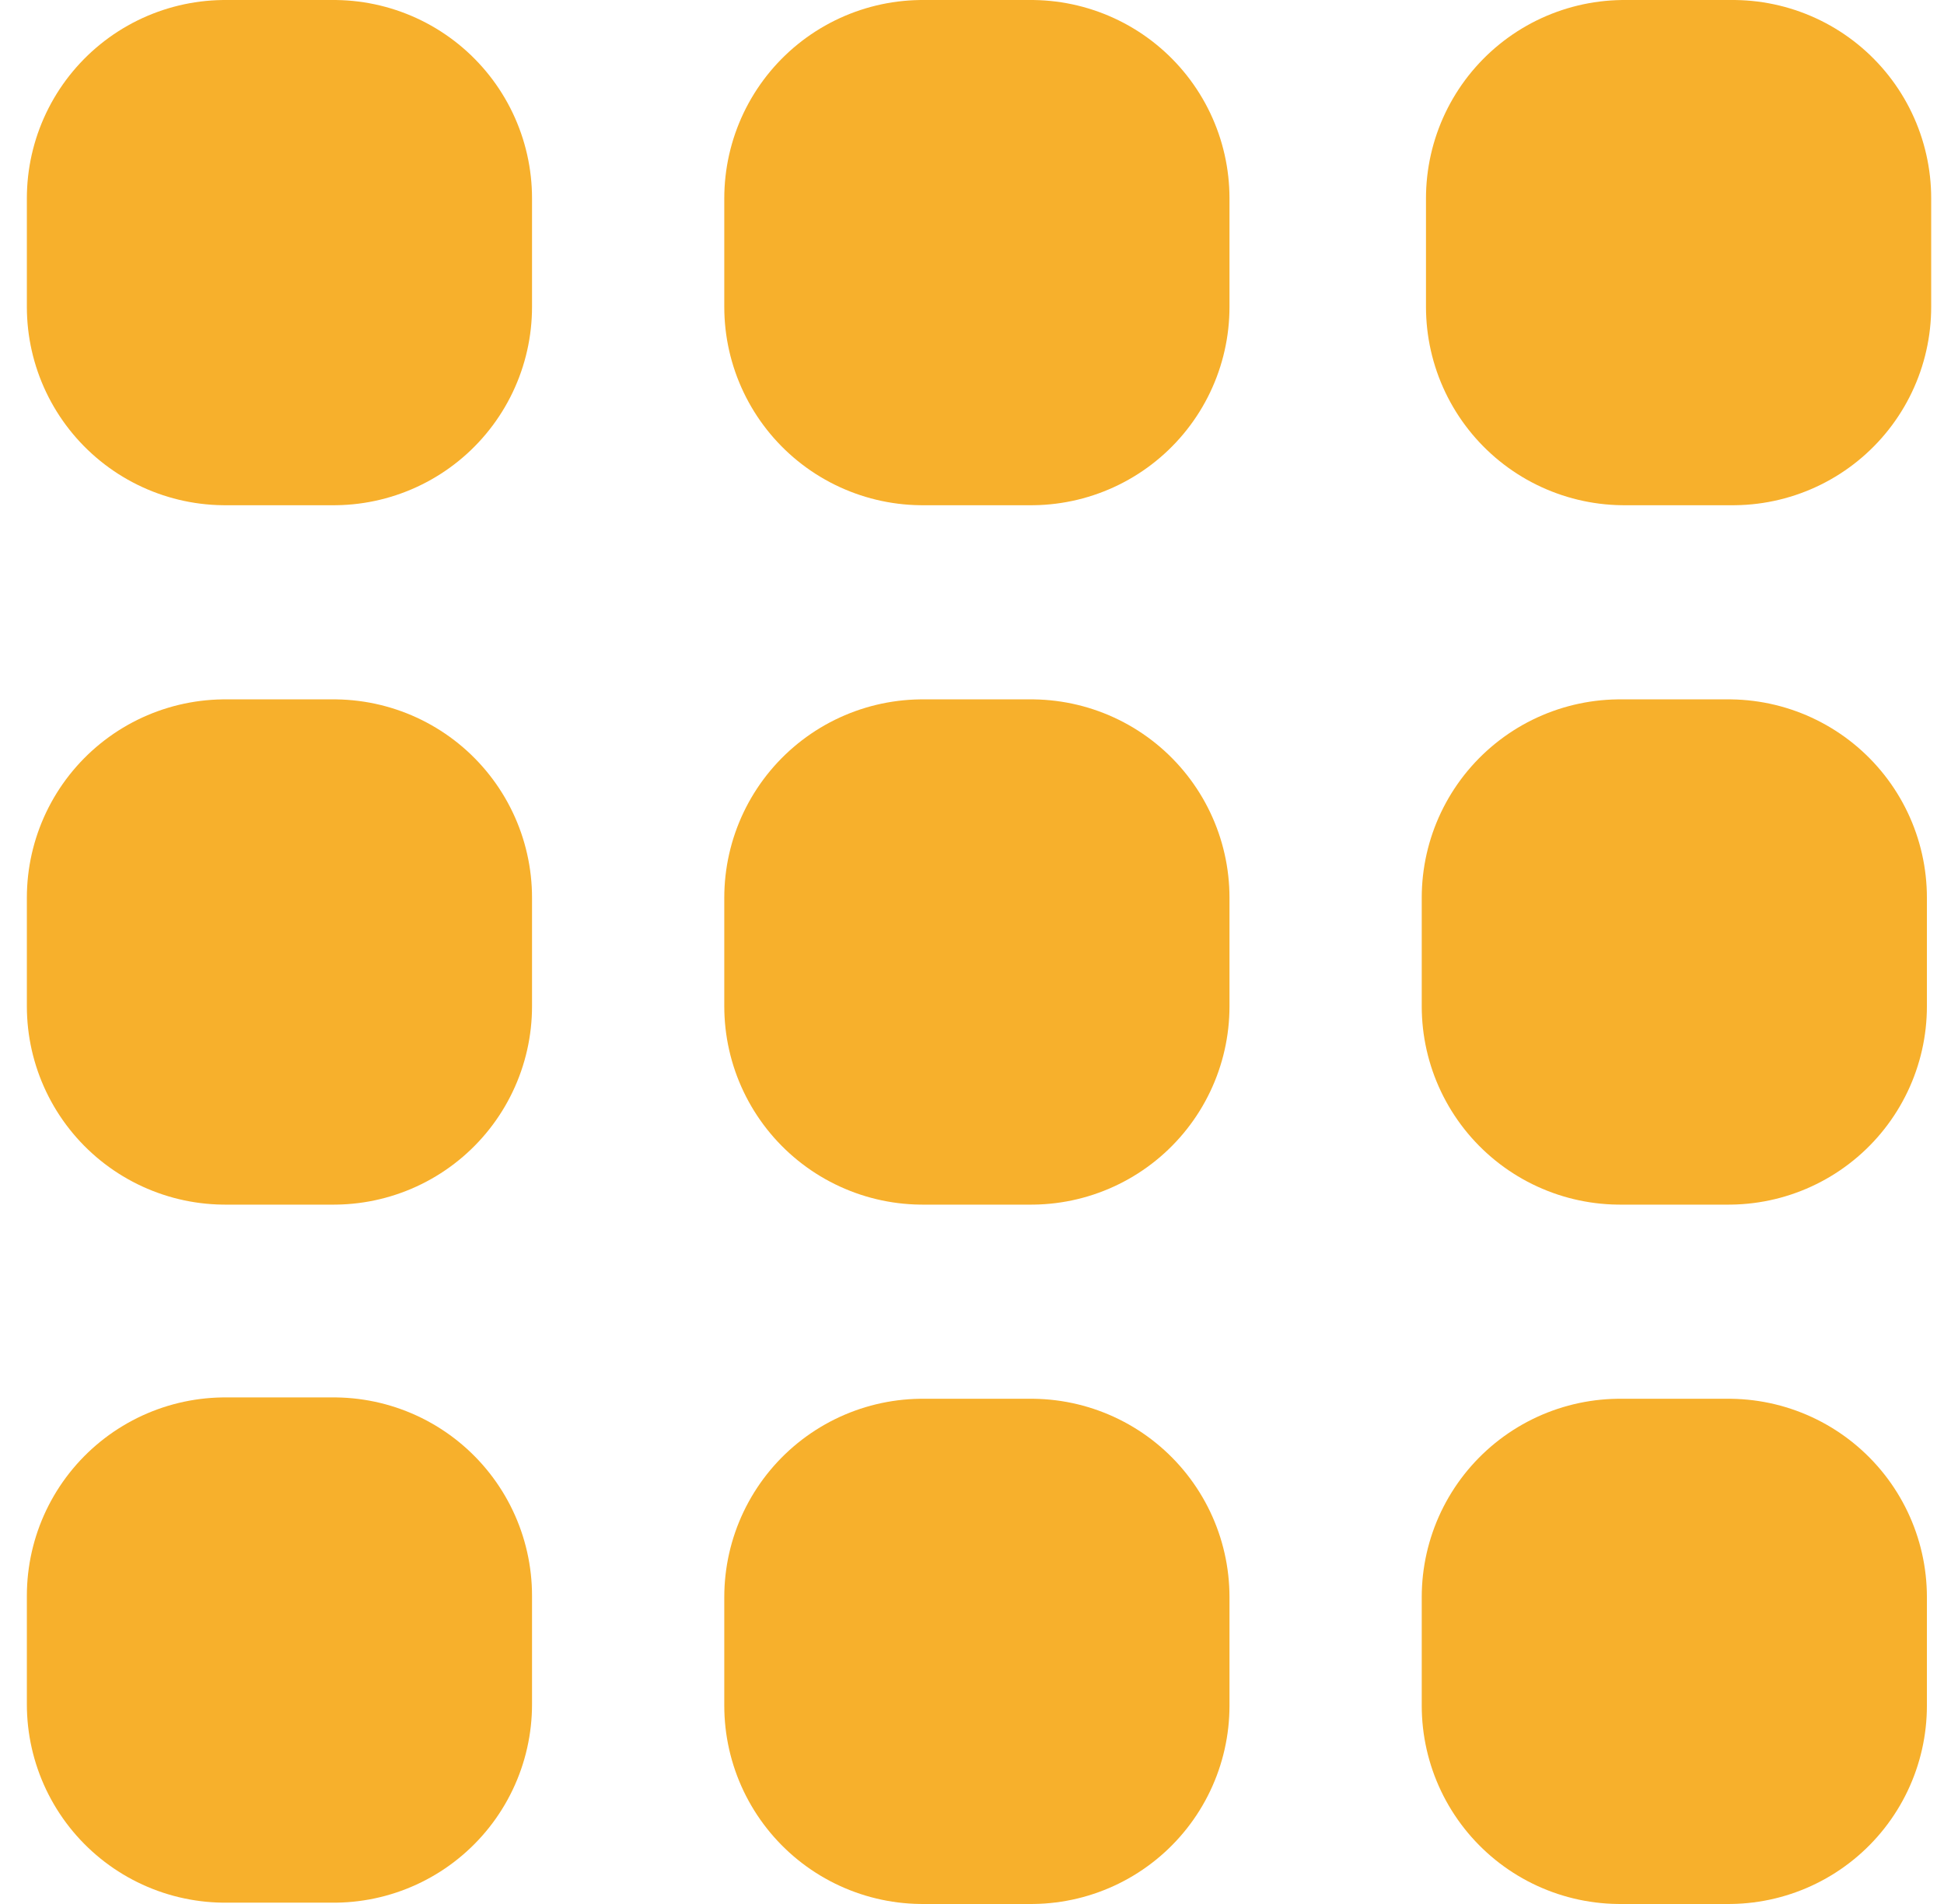 <svg width="49" height="48" viewBox="0 0 49 48" fill="none" xmlns="http://www.w3.org/2000/svg">
<path d="M8.41 7.737H5.677V5H8.41V7.737Z" fill="#F7B02C" stroke="#F7B02C" stroke-width="10" stroke-miterlimit="10" stroke-linecap="round" stroke-linejoin="round"/>
<path d="M25.99 25.369H23.256V22.631H25.99V25.369Z" fill="#F7B02C" stroke="#F7B02C" stroke-width="10" stroke-miterlimit="10" stroke-linecap="round" stroke-linejoin="round"/>
<path d="M8.41 25.369H5.677V22.631H8.41V25.369Z" fill="#F7B02C" stroke="#F7B02C" stroke-width="10" stroke-miterlimit="10" stroke-linecap="round" stroke-linejoin="round"/>
<path d="M43.677 7.737H40.943V5H43.677V7.737Z" fill="#F7B02C" stroke="#F7B02C" stroke-width="10" stroke-miterlimit="10" stroke-linecap="round" stroke-linejoin="round"/>
<path d="M25.99 7.737H23.256V5H25.99V7.737Z" fill="#F7B02C" stroke="#F7B02C" stroke-width="10" stroke-miterlimit="10" stroke-linecap="round" stroke-linejoin="round"/>
<path d="M43.569 25.369H40.836V22.631H43.569V25.369Z" fill="#F7B02C" stroke="#F7B02C" stroke-width="10" stroke-miterlimit="10" stroke-linecap="round" stroke-linejoin="round"/>
<path d="M8.41 42.967H5.677V40.229H8.41V42.967Z" fill="#F7B02C" stroke="#F7B02C" stroke-width="10" stroke-miterlimit="10" stroke-linecap="round" stroke-linejoin="round"/>
<path d="M25.99 43H23.256V40.263H25.99V43Z" fill="#F7B02C" stroke="#F7B02C" stroke-width="10" stroke-miterlimit="10" stroke-linecap="round" stroke-linejoin="round"/>
<path d="M43.569 43H40.836V40.263H43.569V43Z" fill="#F7B02C" stroke="#F7B02C" stroke-width="10" stroke-miterlimit="10" stroke-linecap="round" stroke-linejoin="round"/>
</svg>
